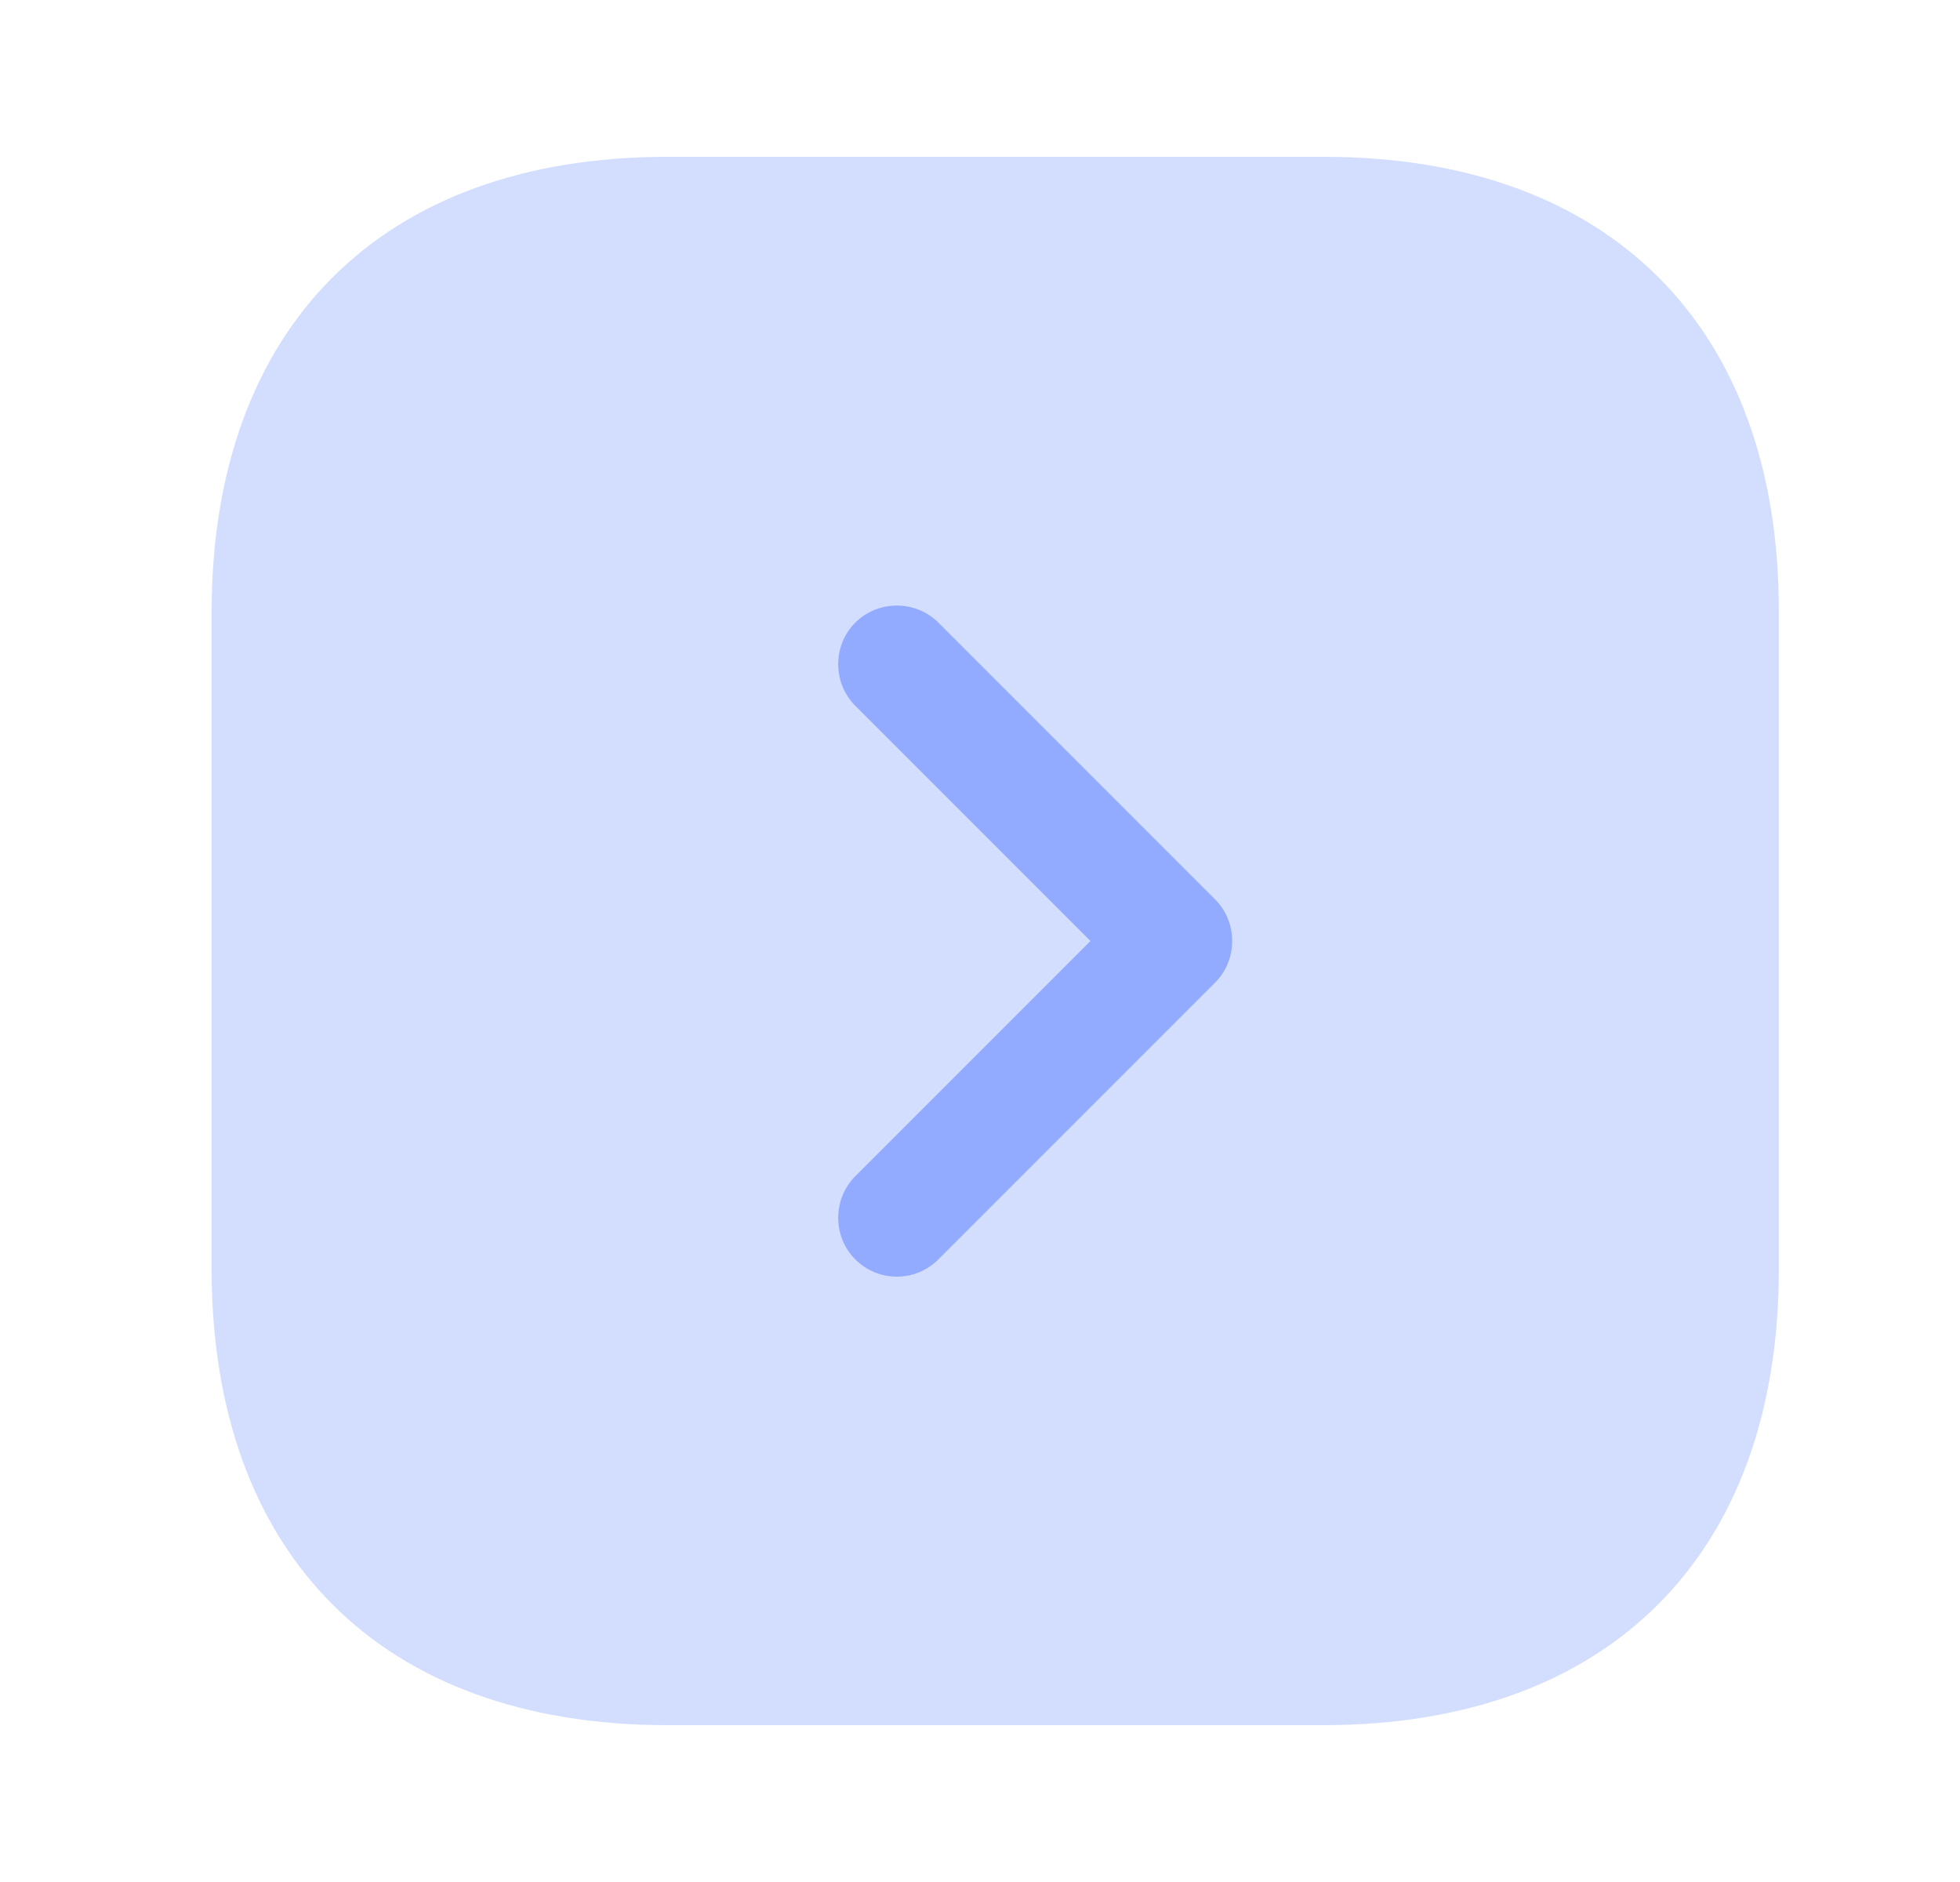 <svg width="25" height="24" viewBox="0 0 25 24" fill="none" xmlns="http://www.w3.org/2000/svg">
<g id="vuesax/bulk/arrow-square-right">
<g id="arrow-square-right">
<path id="Vector" opacity="0.4" d="M16.889 2H8.509C4.869 2 2.699 4.17 2.699 7.81V16.18C2.699 19.83 4.869 22 8.509 22H16.879C20.519 22 22.689 19.83 22.689 16.19V7.81C22.699 4.17 20.529 2 16.889 2Z" fill="#92ABFE"/>
<path id="Vector_2" d="M11.439 16.28C11.249 16.28 11.059 16.21 10.909 16.06C10.619 15.77 10.619 15.29 10.909 15L13.909 12L10.909 9C10.619 8.71 10.619 8.23 10.909 7.94C11.199 7.65 11.679 7.65 11.969 7.94L15.499 11.47C15.789 11.76 15.789 12.24 15.499 12.53L11.969 16.06C11.819 16.21 11.629 16.28 11.439 16.28Z" fill="#92ABFE"/>
</g>
</g>
</svg>
